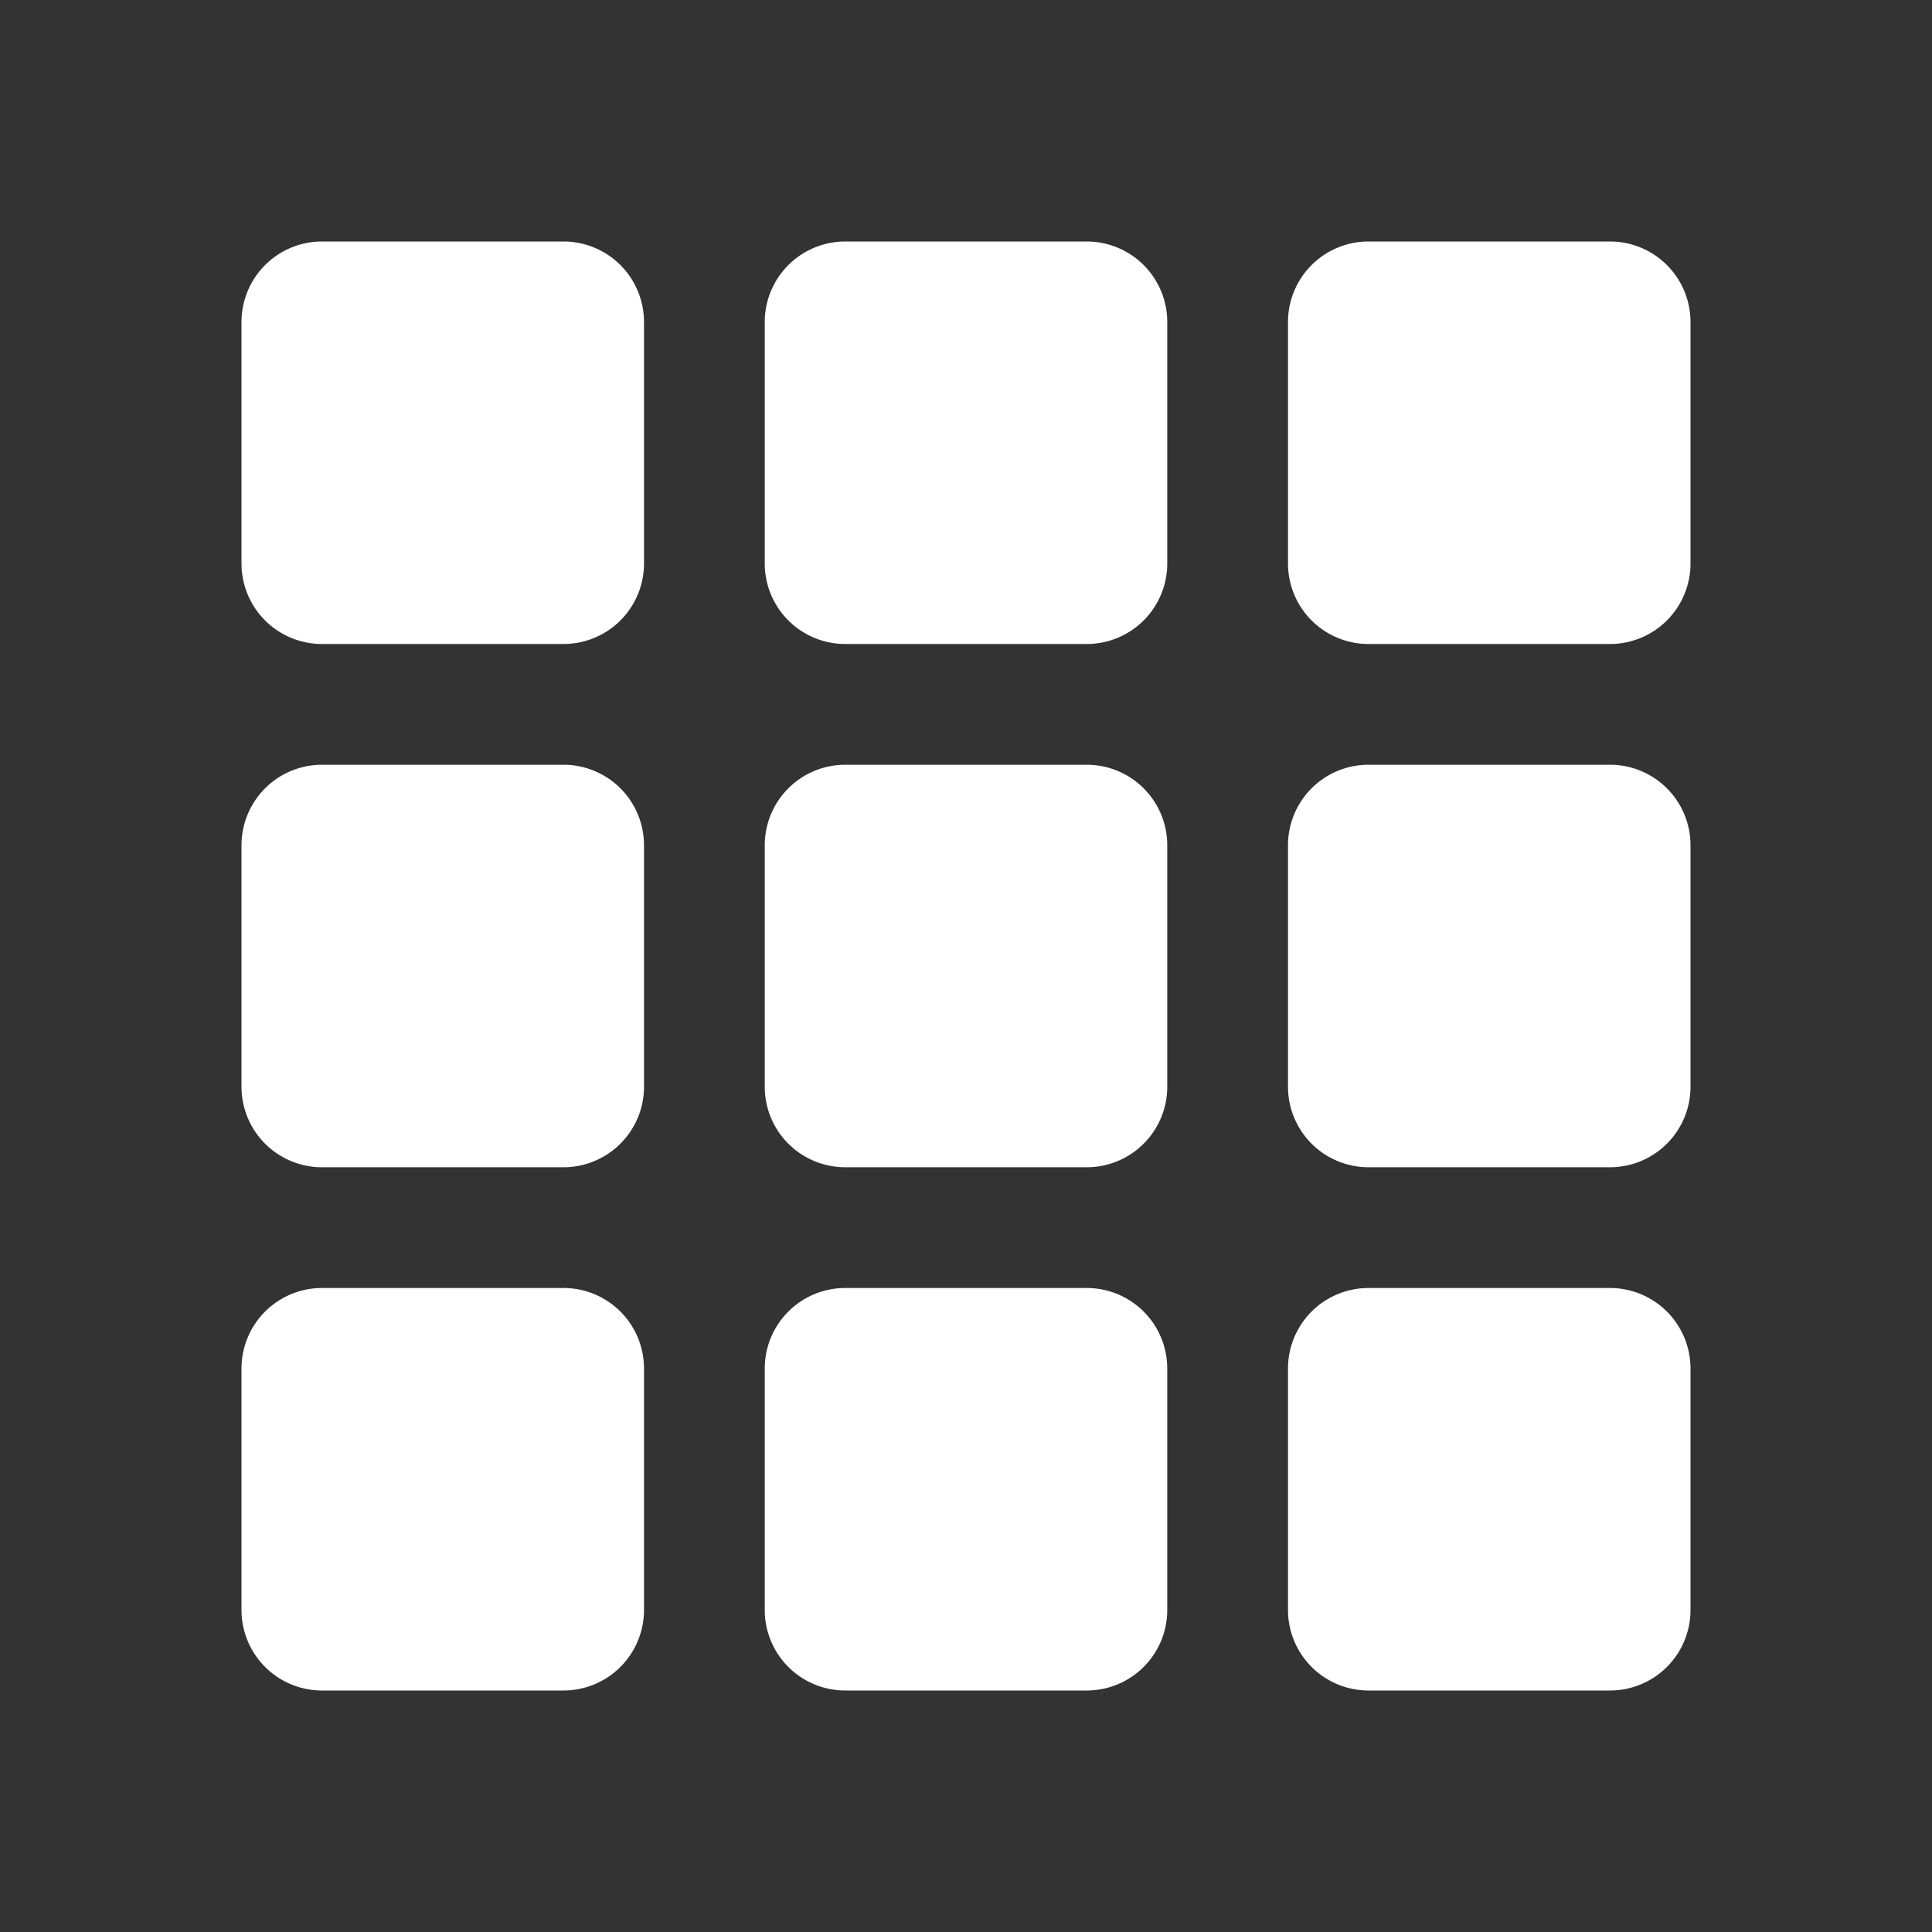<svg xmlns="http://www.w3.org/2000/svg" width="48" height="48" fill="none"><path fill="#333" fill-rule="evenodd" d="M48 0H0v48h48V0ZM8 6a2 2 0 0 0-2 2v6a2 2 0 0 0 2 2h6a2 2 0 0 0 2-2V8a2 2 0 0 0-2-2H8ZM6 21a2 2 0 0 1 2-2h6a2 2 0 0 1 2 2v6a2 2 0 0 1-2 2H8a2 2 0 0 1-2-2v-6Zm2 11a2 2 0 0 0-2 2v6a2 2 0 0 0 2 2h6a2 2 0 0 0 2-2v-6a2 2 0 0 0-2-2H8ZM19 8a2 2 0 0 1 2-2h6a2 2 0 0 1 2 2v6a2 2 0 0 1-2 2h-6a2 2 0 0 1-2-2V8Zm2 11a2 2 0 0 0-2 2v6a2 2 0 0 0 2 2h6a2 2 0 0 0 2-2v-6a2 2 0 0 0-2-2h-6Zm-2 15a2 2 0 0 1 2-2h6a2 2 0 0 1 2 2v6a2 2 0 0 1-2 2h-6a2 2 0 0 1-2-2v-6ZM34 6a2 2 0 0 0-2 2v6a2 2 0 0 0 2 2h6a2 2 0 0 0 2-2V8a2 2 0 0 0-2-2h-6Zm-2 15a2 2 0 0 1 2-2h6a2 2 0 0 1 2 2v6a2 2 0 0 1-2 2h-6a2 2 0 0 1-2-2v-6Zm2 11a2 2 0 0 0-2 2v6a2 2 0 0 0 2 2h6a2 2 0 0 0 2-2v-6a2 2 0 0 0-2-2h-6Z" clip-rule="evenodd"/></svg>